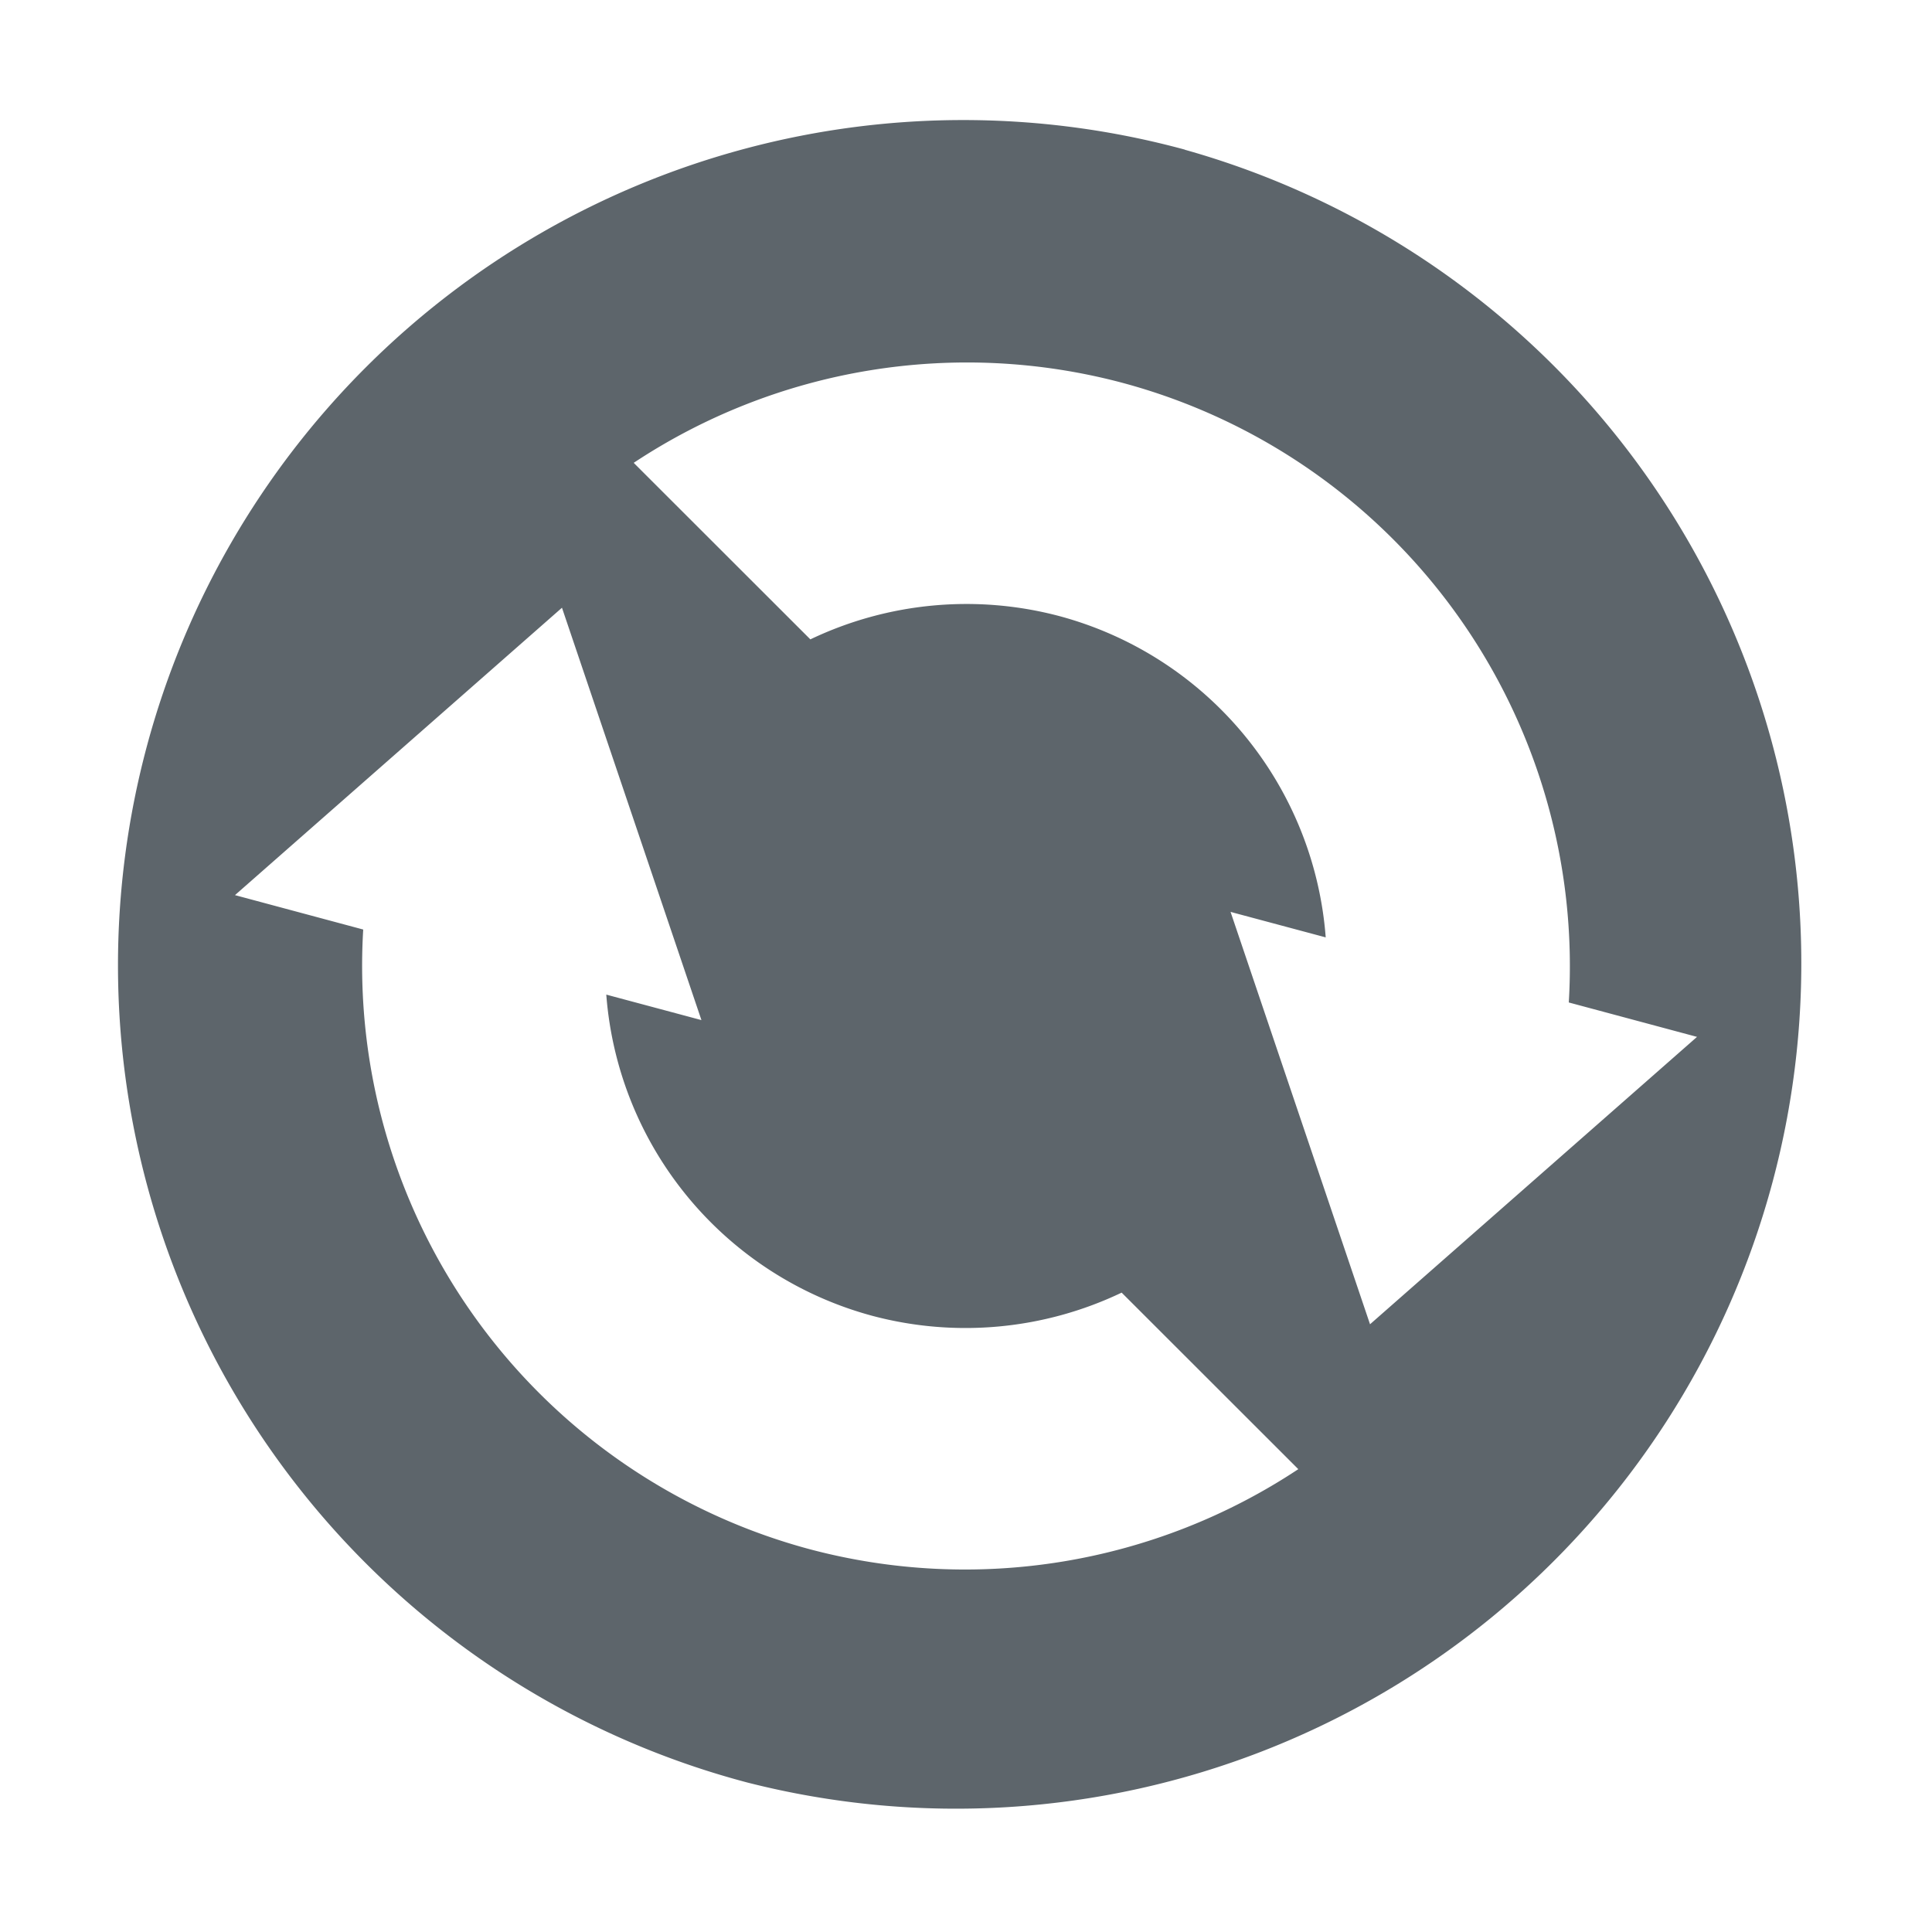 <svg xmlns="http://www.w3.org/2000/svg" width="16" height="16"><defs><style id="current-color-scheme" type="text/css"></style></defs><path d="M9.812 1.239a7 7 0 1 0-3.623 13.523A7 7 0 0 0 9.812 1.24zM9.294 3.17a5.002 5.002 0 0 1 3.698 5.132l1.062.285-2.708 2.38-1.155-3.415.788.211a2.99 2.99 0 0 0-2.203-2.66 3 3 0 0 0-2.065.192L5.248 3.833a5 5 0 0 1 4.046-.663zm-4.64 1.863l1.155 3.415-.788-.211a2.99 2.99 0 0 0 2.203 2.66 3 3 0 0 0 2.065-.192l1.463 1.462a5 5 0 0 1-4.046.663 5.002 5.002 0 0 1-3.698-5.132l-1.062-.285 2.708-2.38z" fill="currentColor" color="#5d656b"/></svg>